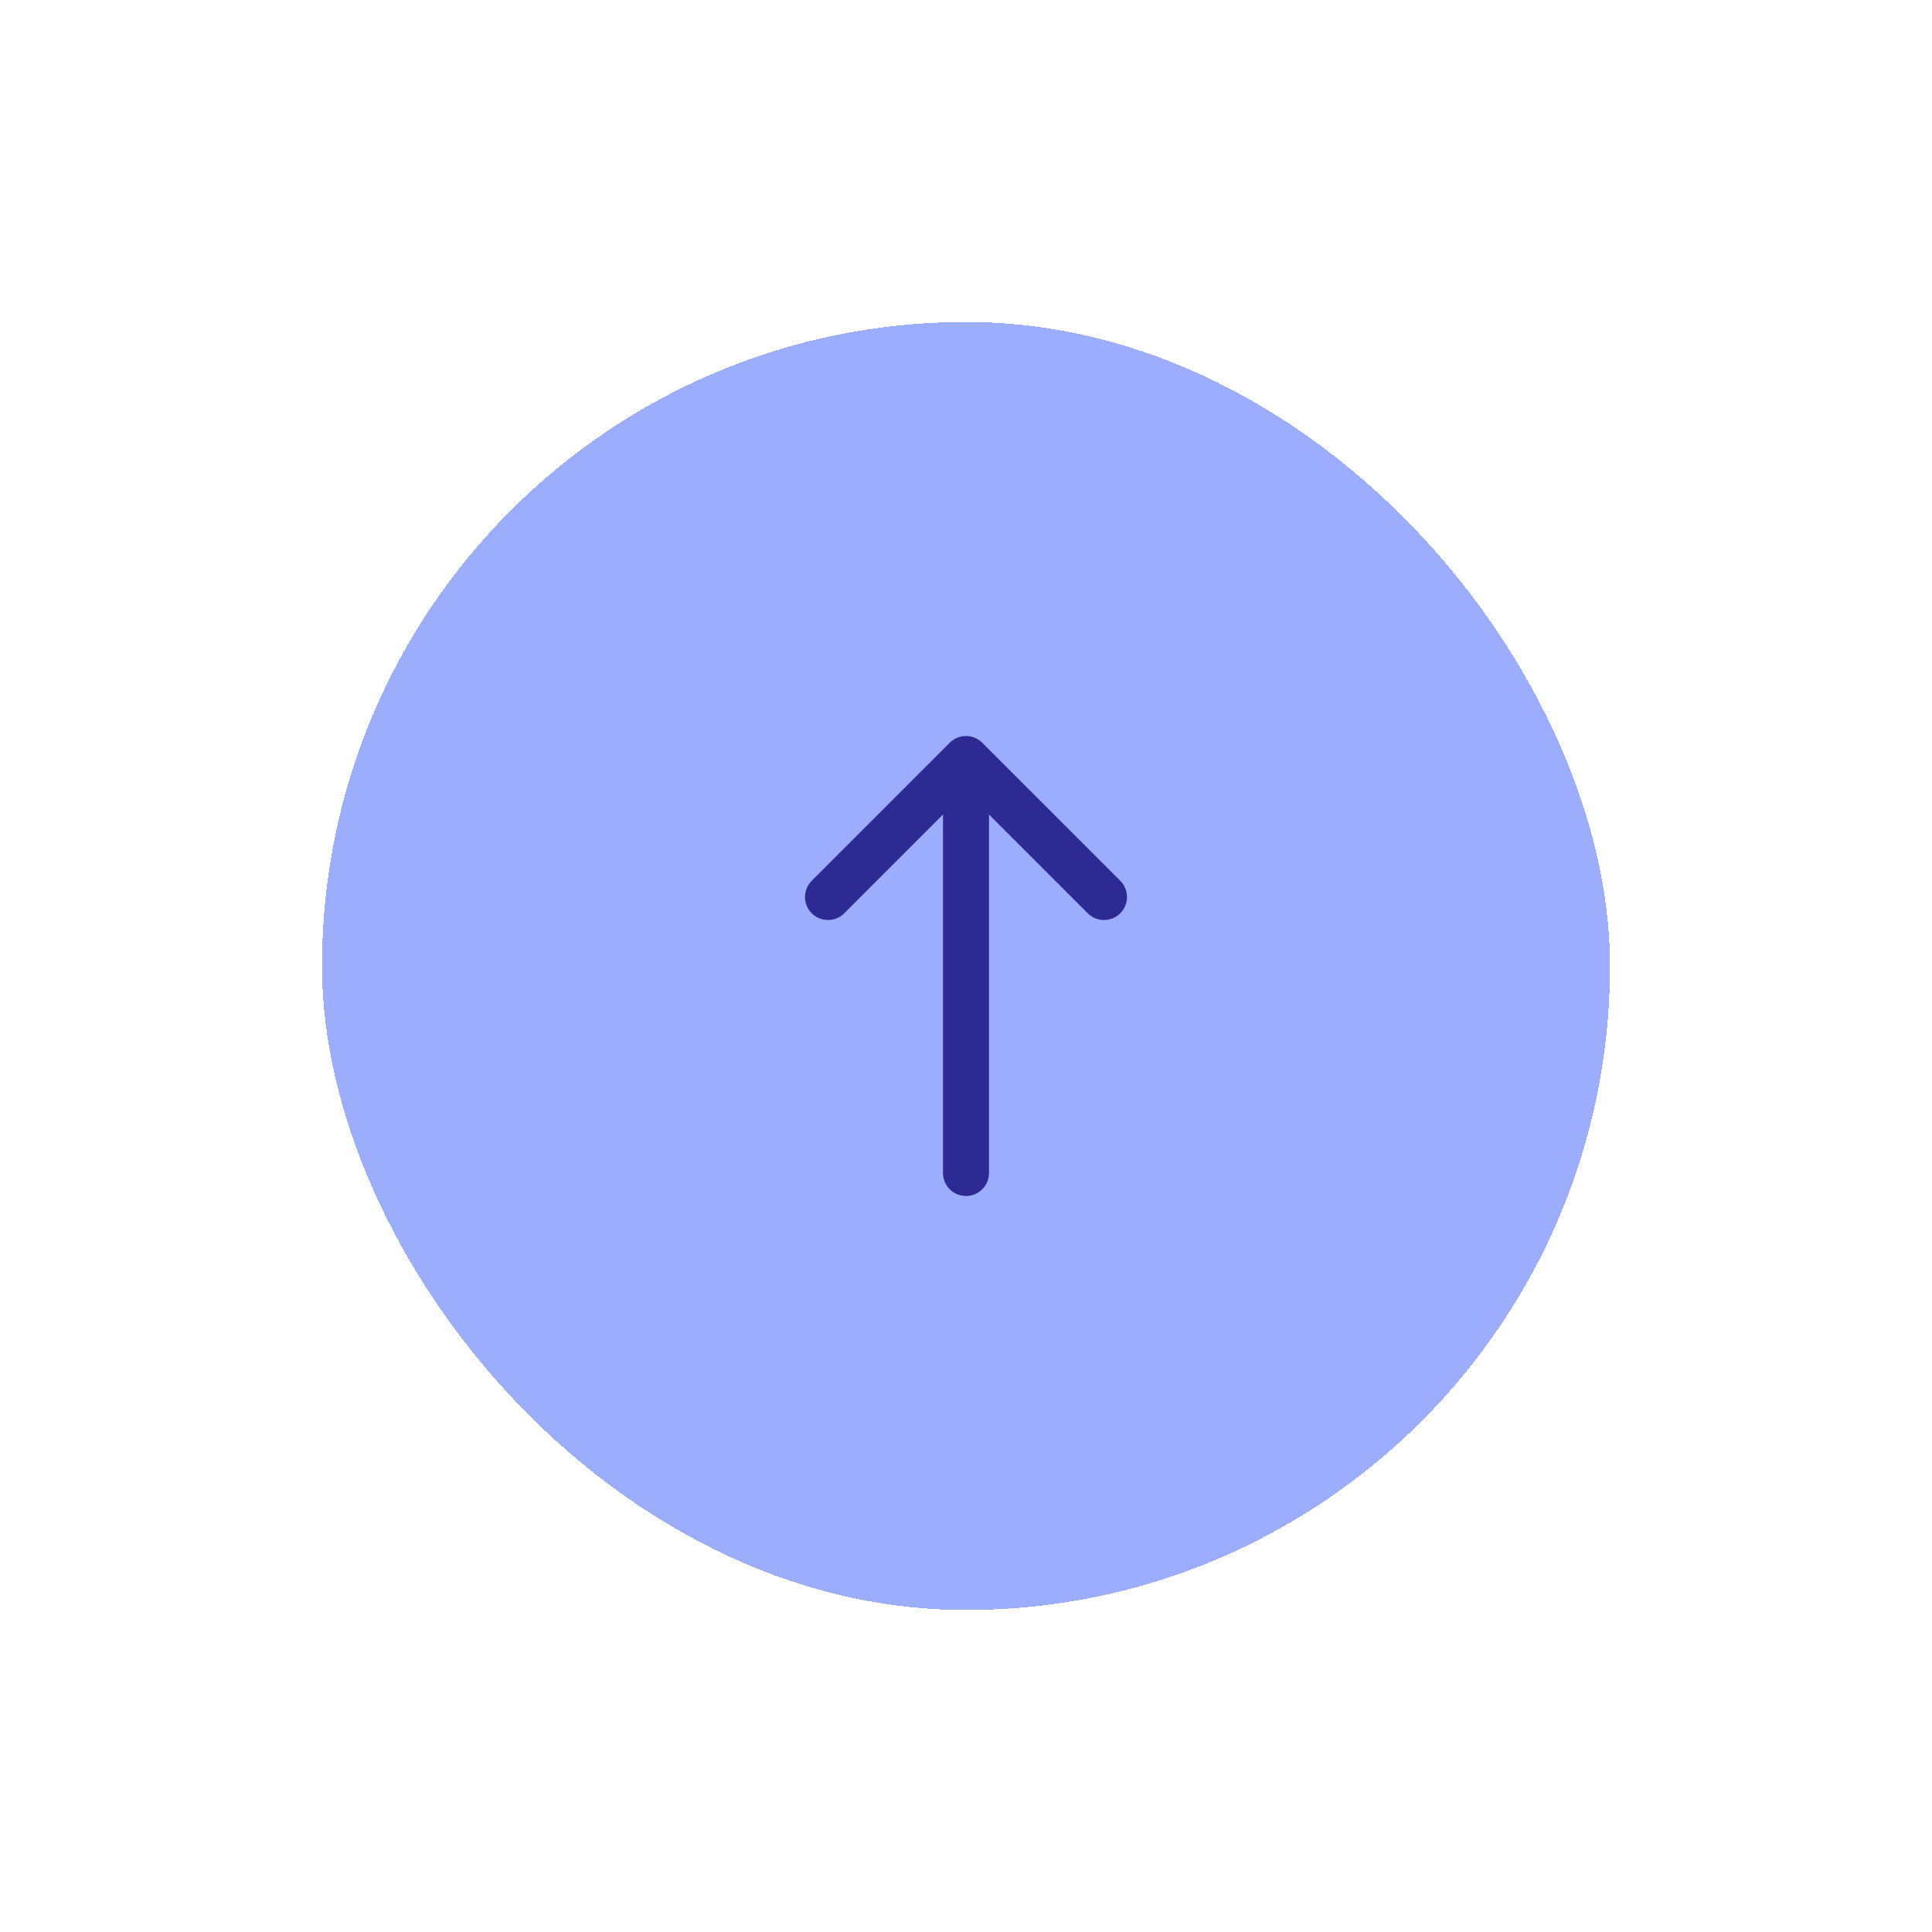 <svg width="84" height="84" viewBox="0 0 84 84" fill="none" xmlns="http://www.w3.org/2000/svg">
<g filter="url(#filter0_d_15816_19410)">
<rect x="14" y="14" width="56" height="56" rx="28" fill="#9DADFE" shape-rendering="crispEdges"/>
<path d="M36 39L42 33M42 33L48 39M42 33V51" stroke="#2E2A94" stroke-width="2" stroke-linecap="round" stroke-linejoin="round"/>
</g>
<defs>
<filter id="filter0_d_15816_19410" x="0.8" y="0.8" width="82.4" height="82.4" filterUnits="userSpaceOnUse" color-interpolation-filters="sRGB">
<feFlood flood-opacity="0" result="BackgroundImageFix"/>
<feColorMatrix in="SourceAlpha" type="matrix" values="0 0 0 0 0 0 0 0 0 0 0 0 0 0 0 0 0 0 127 0" result="hardAlpha"/>
<feOffset/>
<feGaussianBlur stdDeviation="6.6"/>
<feComposite in2="hardAlpha" operator="out"/>
<feColorMatrix type="matrix" values="0 0 0 0 0 0 0 0 0 0 0 0 0 0 0 0 0 0 0.08 0"/>
<feBlend mode="normal" in2="BackgroundImageFix" result="effect1_dropShadow_15816_19410"/>
<feBlend mode="normal" in="SourceGraphic" in2="effect1_dropShadow_15816_19410" result="shape"/>
</filter>
</defs>
</svg>
